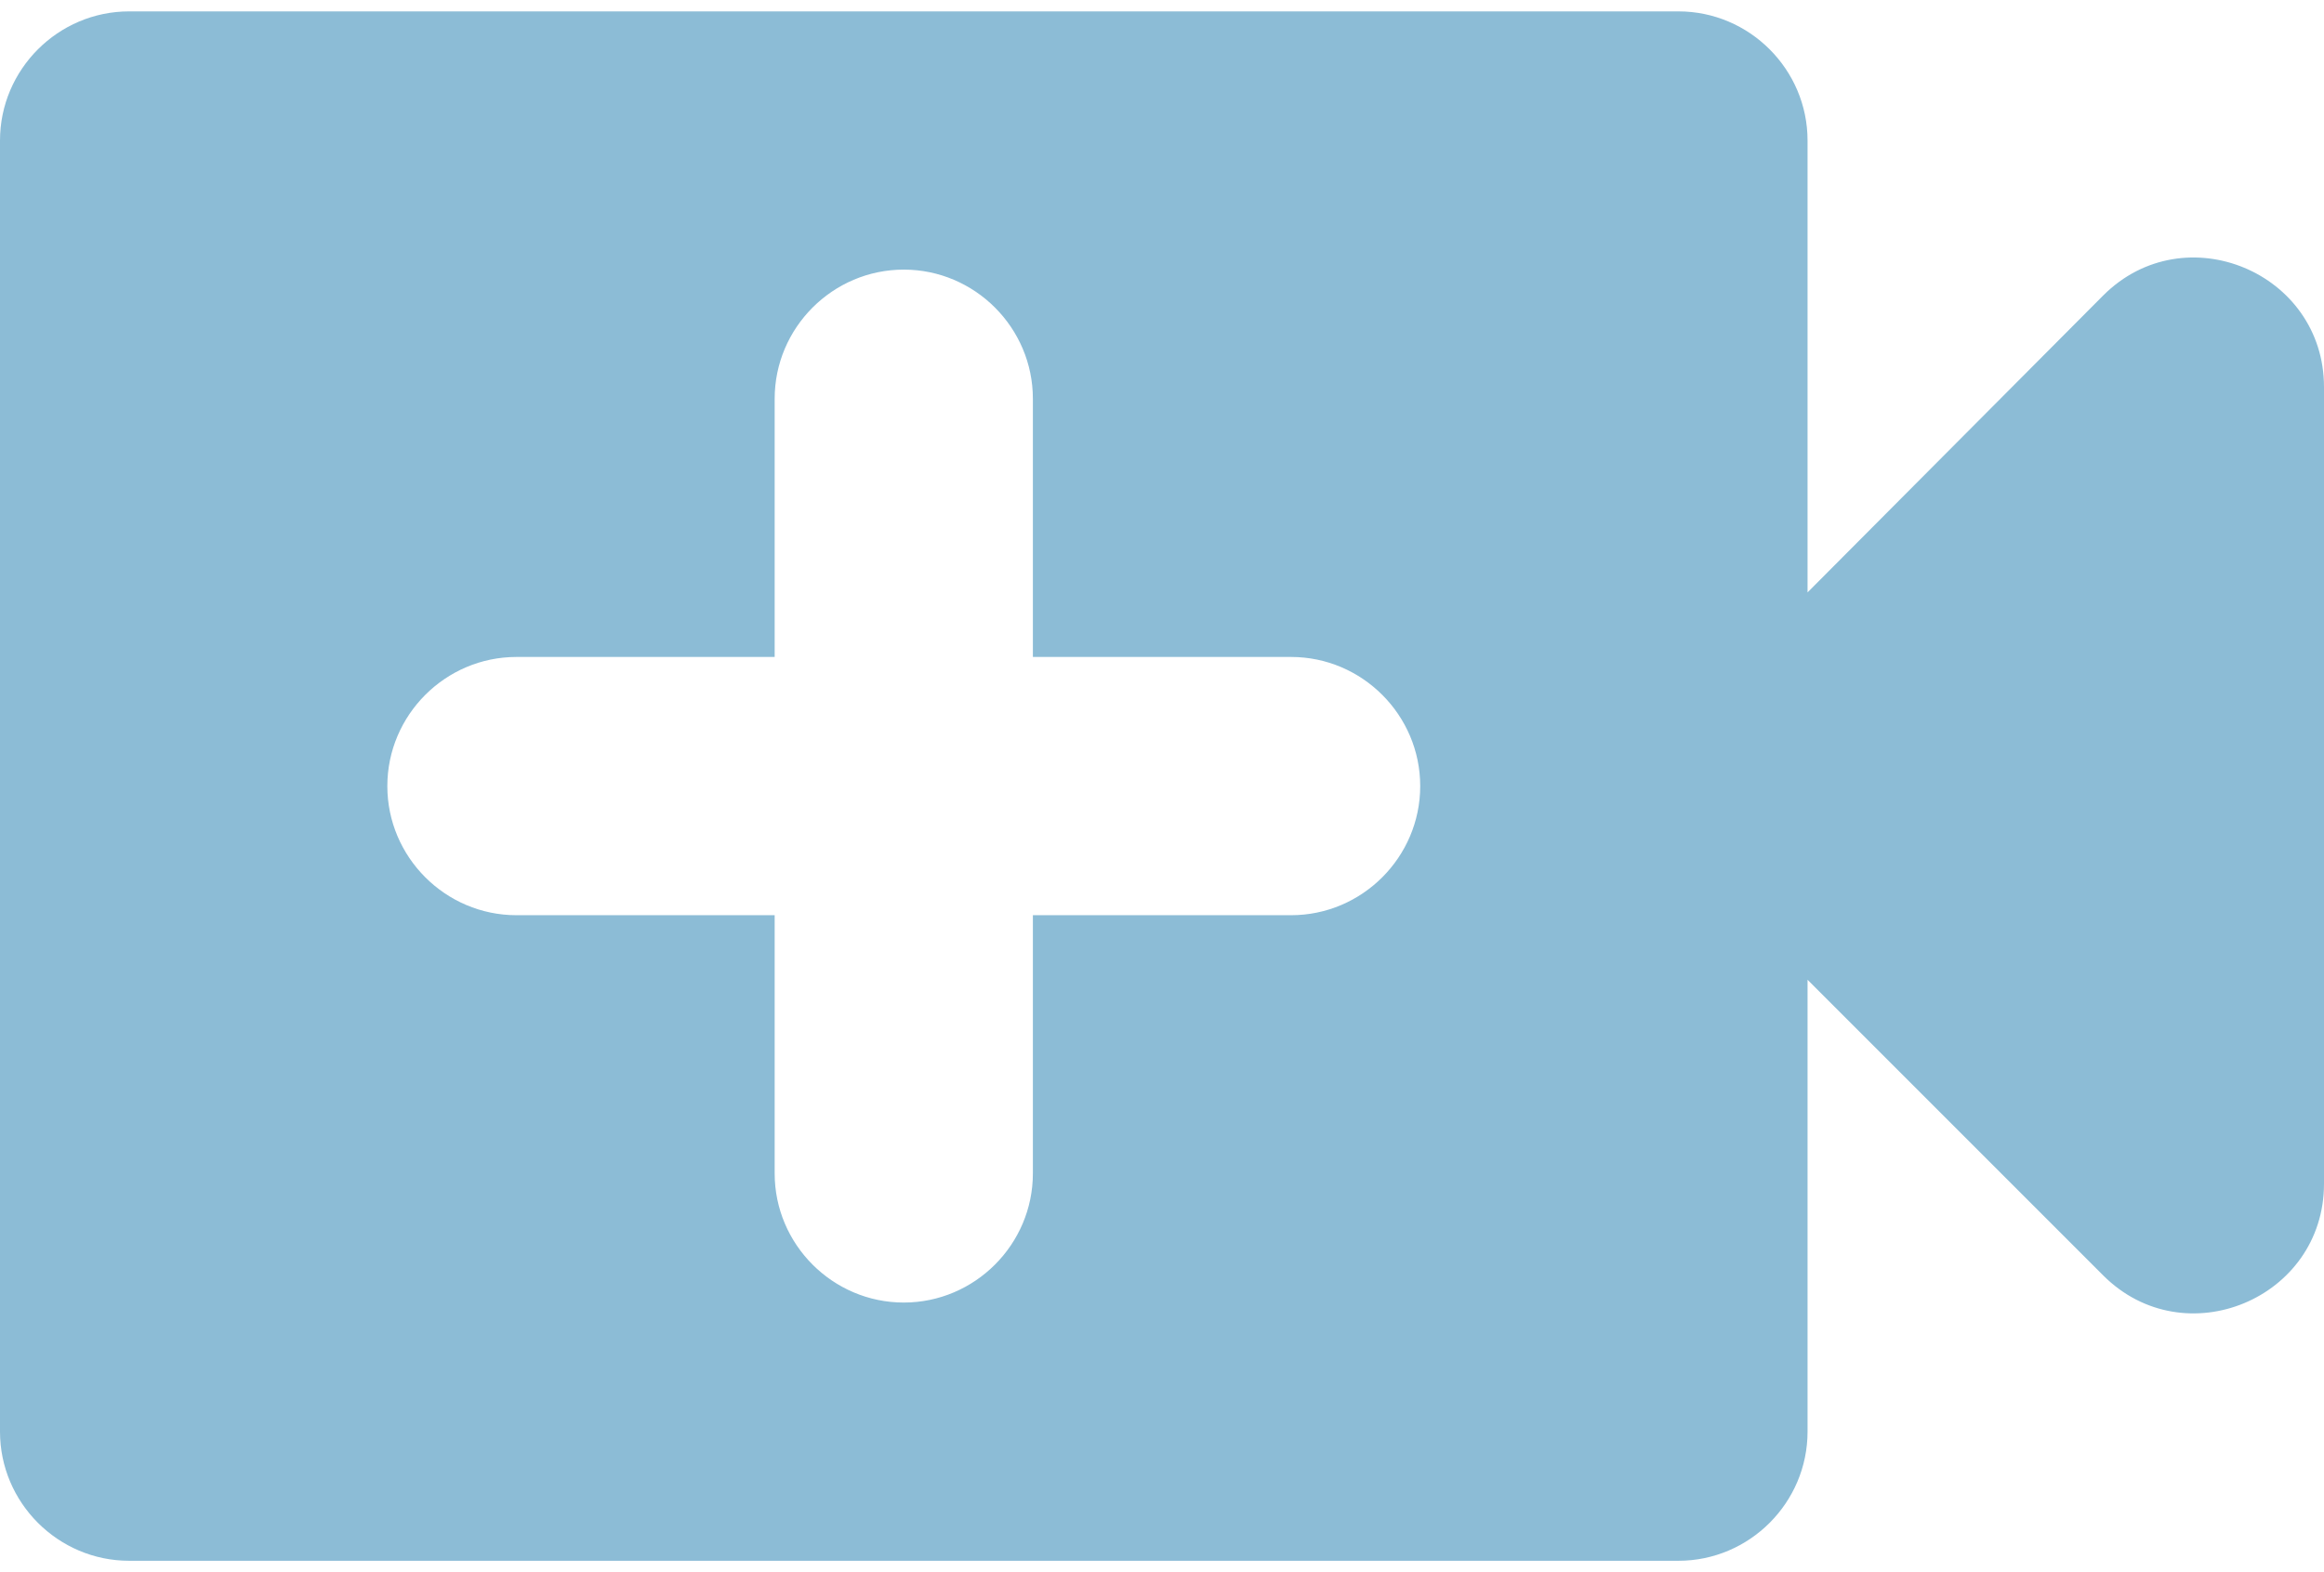 <svg width="102" height="69" viewBox="0 0 102 69" fill="none" xmlns="http://www.w3.org/2000/svg">
<path d="M79.333 26V6.167C79.333 3.05 76.783 0.5 73.667 0.5H5.667C2.55 0.5 0 3.05 0 6.167V62.833C0 65.95 2.55 68.5 5.667 68.5H73.667C76.783 68.5 79.333 65.95 79.333 62.833V43L92.31 55.977C95.88 59.547 102 56.997 102 51.953V16.99C102 11.947 95.88 9.397 92.31 12.967L79.333 26ZM56.667 40.167H45.333V51.5C45.333 54.617 42.783 57.167 39.667 57.167C36.55 57.167 34 54.617 34 51.5V40.167H22.667C19.55 40.167 17 37.617 17 34.5C17 31.383 19.55 28.833 22.667 28.833H34V17.5C34 14.383 36.55 11.833 39.667 11.833C42.783 11.833 45.333 14.383 45.333 17.5V28.833H56.667C59.783 28.833 62.333 31.383 62.333 34.5C62.333 37.617 59.783 40.167 56.667 40.167Z" fill="#8CBCD6"/>
</svg>
